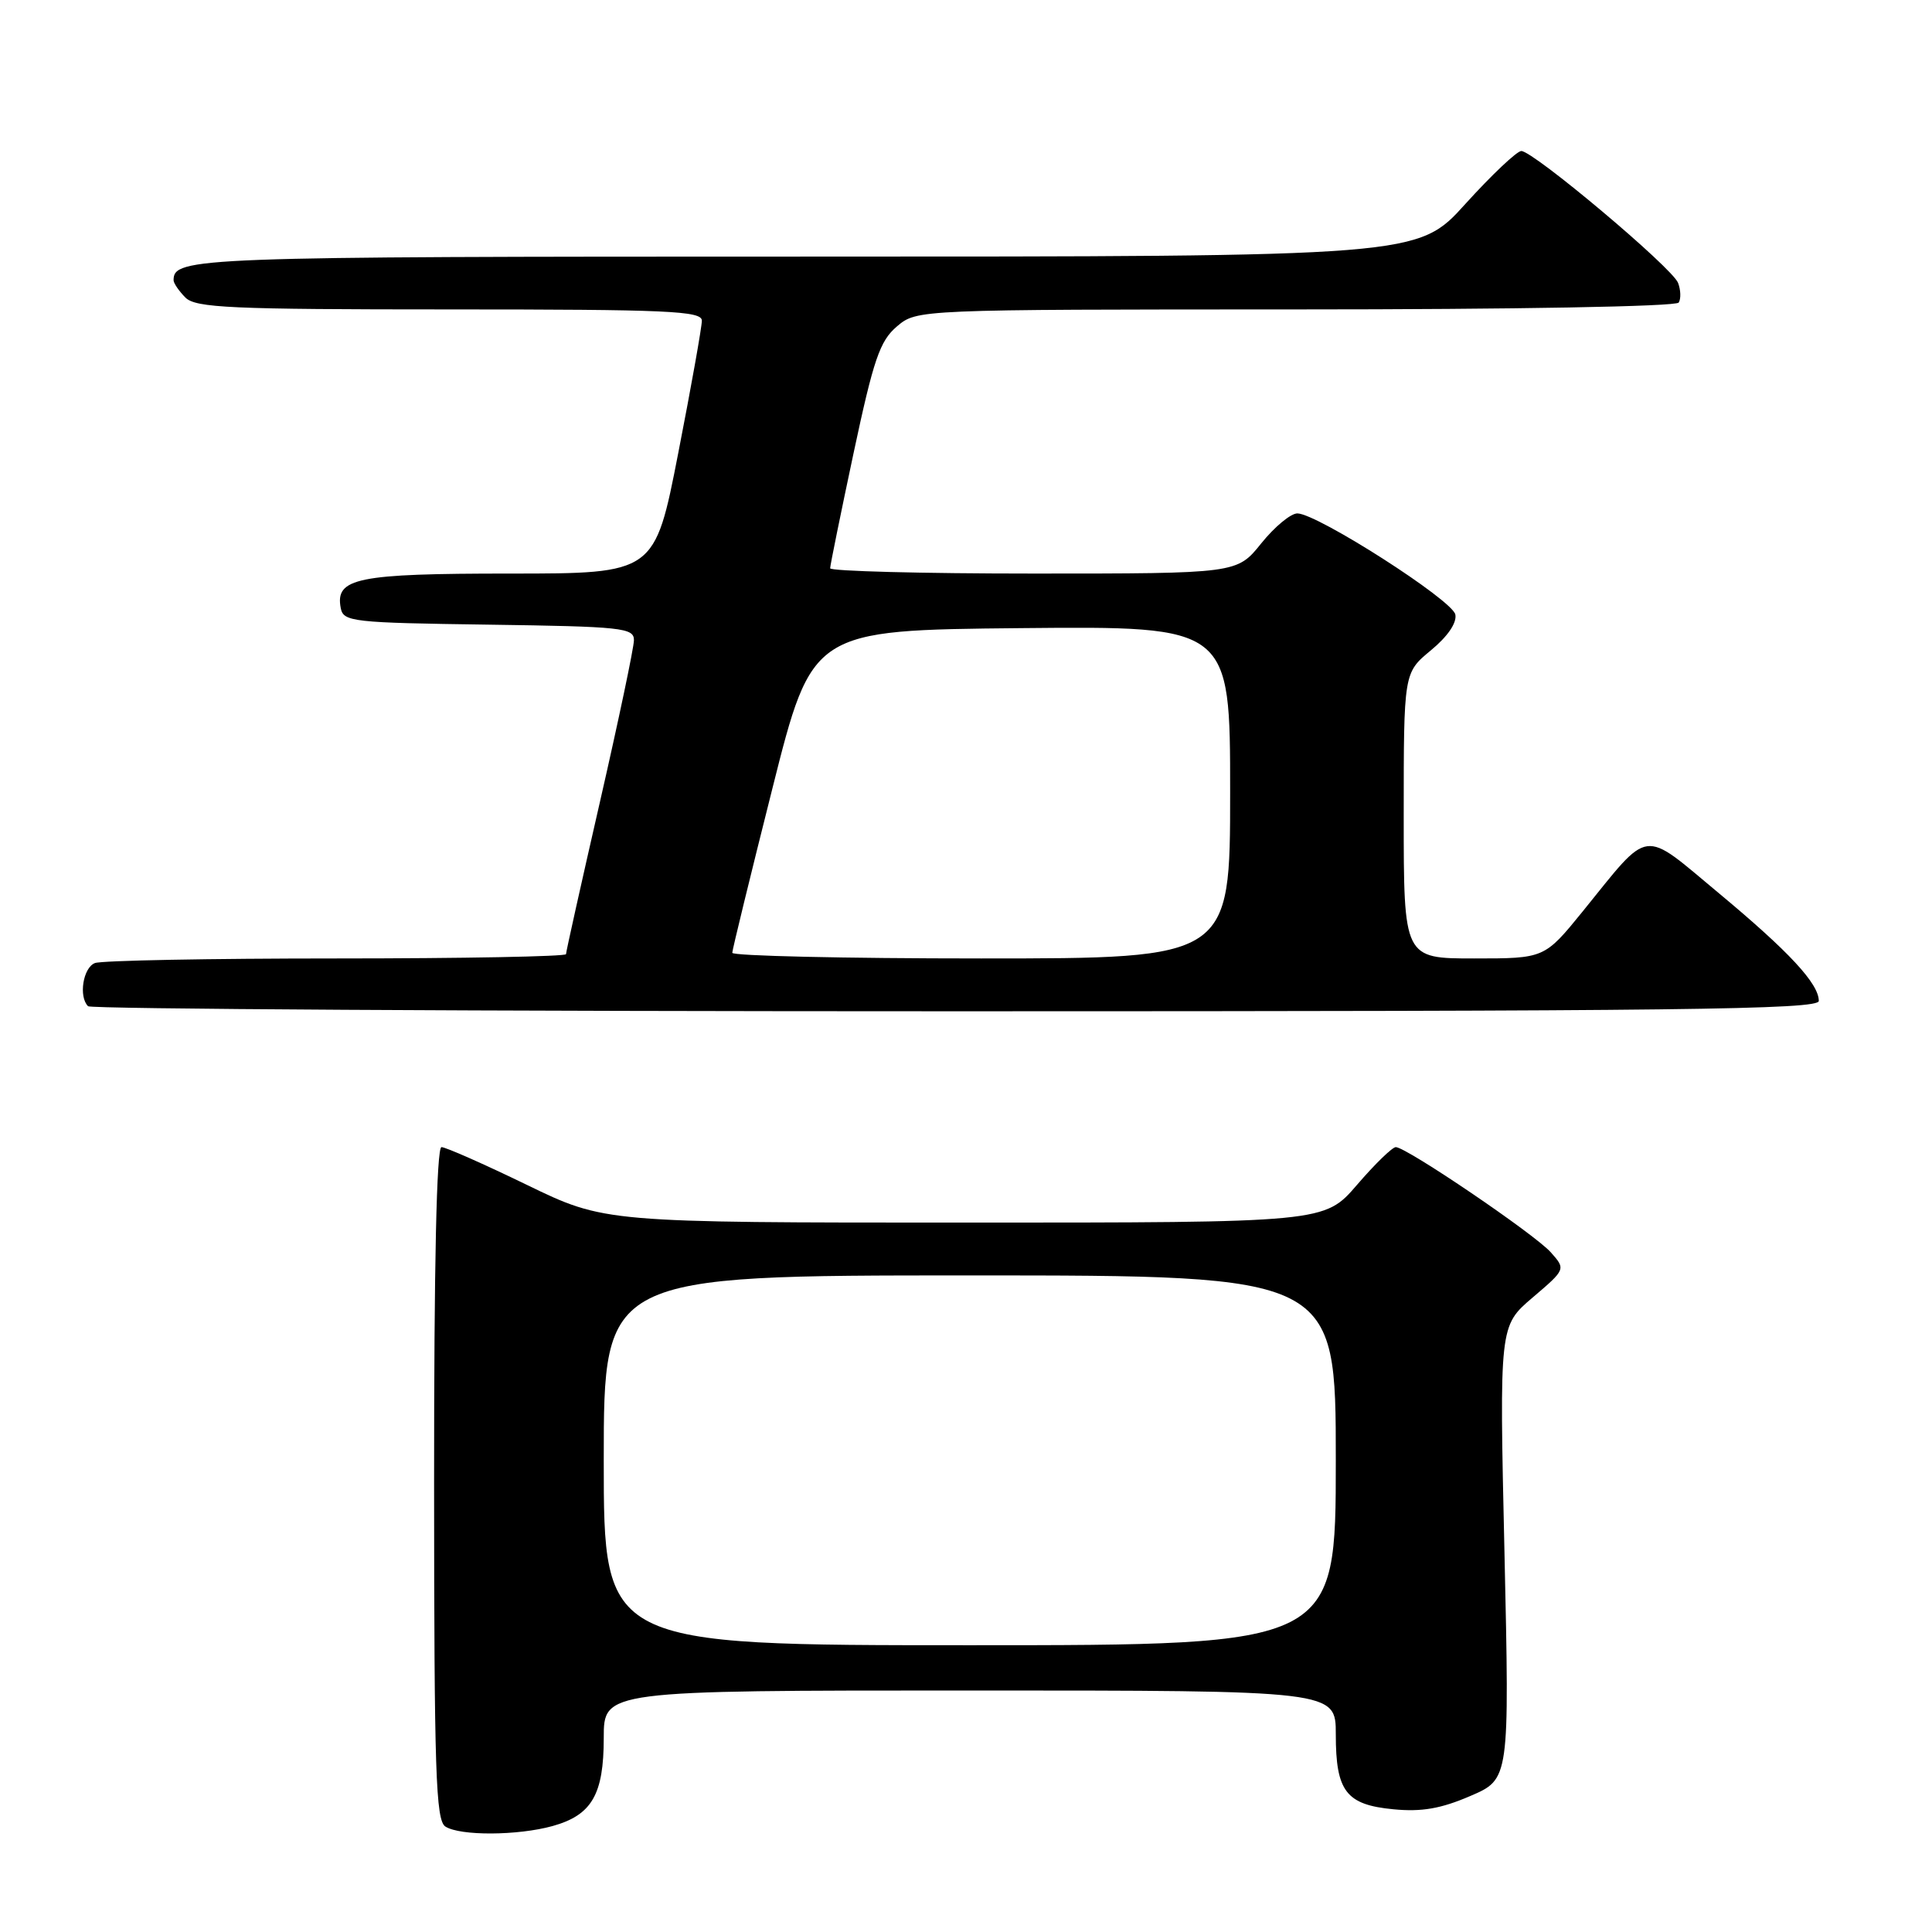 <?xml version="1.0" encoding="UTF-8" standalone="no"?>
<!DOCTYPE svg PUBLIC "-//W3C//DTD SVG 1.1//EN" "http://www.w3.org/Graphics/SVG/1.1/DTD/svg11.dtd" >
<svg xmlns="http://www.w3.org/2000/svg" xmlns:xlink="http://www.w3.org/1999/xlink" version="1.1" viewBox="0 0 256 256">
 <g >
 <path fill="currentColor"
d=" M 73.22 241.96 C 78.42 240.51 80.00 237.79 80.00 230.28 C 80.00 224.00 80.00 224.00 128.50 224.00 C 177.00 224.00 177.00 224.00 177.00 229.81 C 177.00 237.37 178.36 239.14 184.64 239.74 C 188.37 240.10 190.93 239.66 194.82 237.98 C 200.02 235.75 200.02 235.75 199.35 205.72 C 198.67 175.69 198.67 175.69 203.07 171.94 C 207.48 168.18 207.48 168.18 205.49 165.94 C 203.37 163.55 186.35 152.00 184.95 152.00 C 184.49 152.00 182.17 154.25 179.81 157.00 C 175.50 162.00 175.50 162.00 127.81 162.00 C 80.12 162.00 80.12 162.00 69.81 157.00 C 64.14 154.25 59.05 152.00 58.50 152.00 C 57.85 152.00 57.51 167.50 57.52 196.55 C 57.53 234.84 57.74 241.22 59.02 242.03 C 60.99 243.28 68.59 243.24 73.22 241.96 Z  M 241.00 132.63 C 241.00 130.34 237.09 126.12 227.73 118.33 C 217.42 109.75 218.79 109.57 209.73 120.75 C 204.65 127.00 204.65 127.00 195.33 127.00 C 186.00 127.00 186.00 127.00 186.00 108.07 C 186.00 89.15 186.00 89.15 189.59 86.18 C 191.81 84.35 193.06 82.54 192.84 81.43 C 192.48 79.53 174.61 68.09 171.92 68.03 C 171.05 68.01 168.89 69.80 167.12 72.00 C 163.91 76.00 163.91 76.00 136.95 76.00 C 122.13 76.00 110.00 75.68 110.00 75.30 C 110.00 74.91 111.40 68.05 113.10 60.05 C 115.76 47.58 116.58 45.18 118.85 43.25 C 121.50 41.01 121.50 41.01 171.69 41.00 C 200.75 41.00 222.12 40.62 222.44 40.09 C 222.75 39.59 222.71 38.41 222.35 37.48 C 221.59 35.48 203.17 20.00 201.58 20.01 C 200.99 20.02 197.66 23.17 194.18 27.01 C 187.87 34.00 187.87 34.00 106.63 34.00 C 25.80 34.00 23.00 34.10 23.00 37.13 C 23.00 37.53 23.71 38.56 24.57 39.43 C 25.94 40.79 30.52 41.00 59.57 41.00 C 88.56 41.00 93.00 41.20 93.00 42.49 C 93.00 43.32 91.60 51.19 89.88 59.99 C 86.76 76.00 86.76 76.00 67.57 76.00 C 47.28 76.00 44.39 76.59 45.15 80.57 C 45.50 82.39 46.65 82.52 64.76 82.77 C 82.42 83.02 84.00 83.19 84.00 84.82 C 84.00 85.79 81.97 95.43 79.50 106.23 C 77.03 117.02 75.00 126.12 75.00 126.43 C 75.00 126.74 61.31 127.00 44.58 127.00 C 27.85 127.00 13.45 127.27 12.58 127.61 C 11.01 128.21 10.39 132.06 11.67 133.33 C 12.03 133.70 63.78 134.00 126.67 134.00 C 222.61 134.00 241.00 133.78 241.00 132.63 Z  M 80.00 193.50 C 80.00 169.00 80.00 169.00 128.50 169.00 C 177.00 169.00 177.00 169.00 177.00 193.50 C 177.00 218.00 177.00 218.00 128.50 218.00 C 80.00 218.00 80.00 218.00 80.00 193.50 Z  M 97.03 126.25 C 97.04 125.84 99.43 116.05 102.34 104.50 C 107.62 83.50 107.62 83.50 135.31 83.23 C 163.00 82.97 163.00 82.97 163.00 104.98 C 163.00 127.00 163.00 127.00 130.00 127.00 C 111.85 127.00 97.01 126.66 97.03 126.25 Z "/>
</g>
</svg>